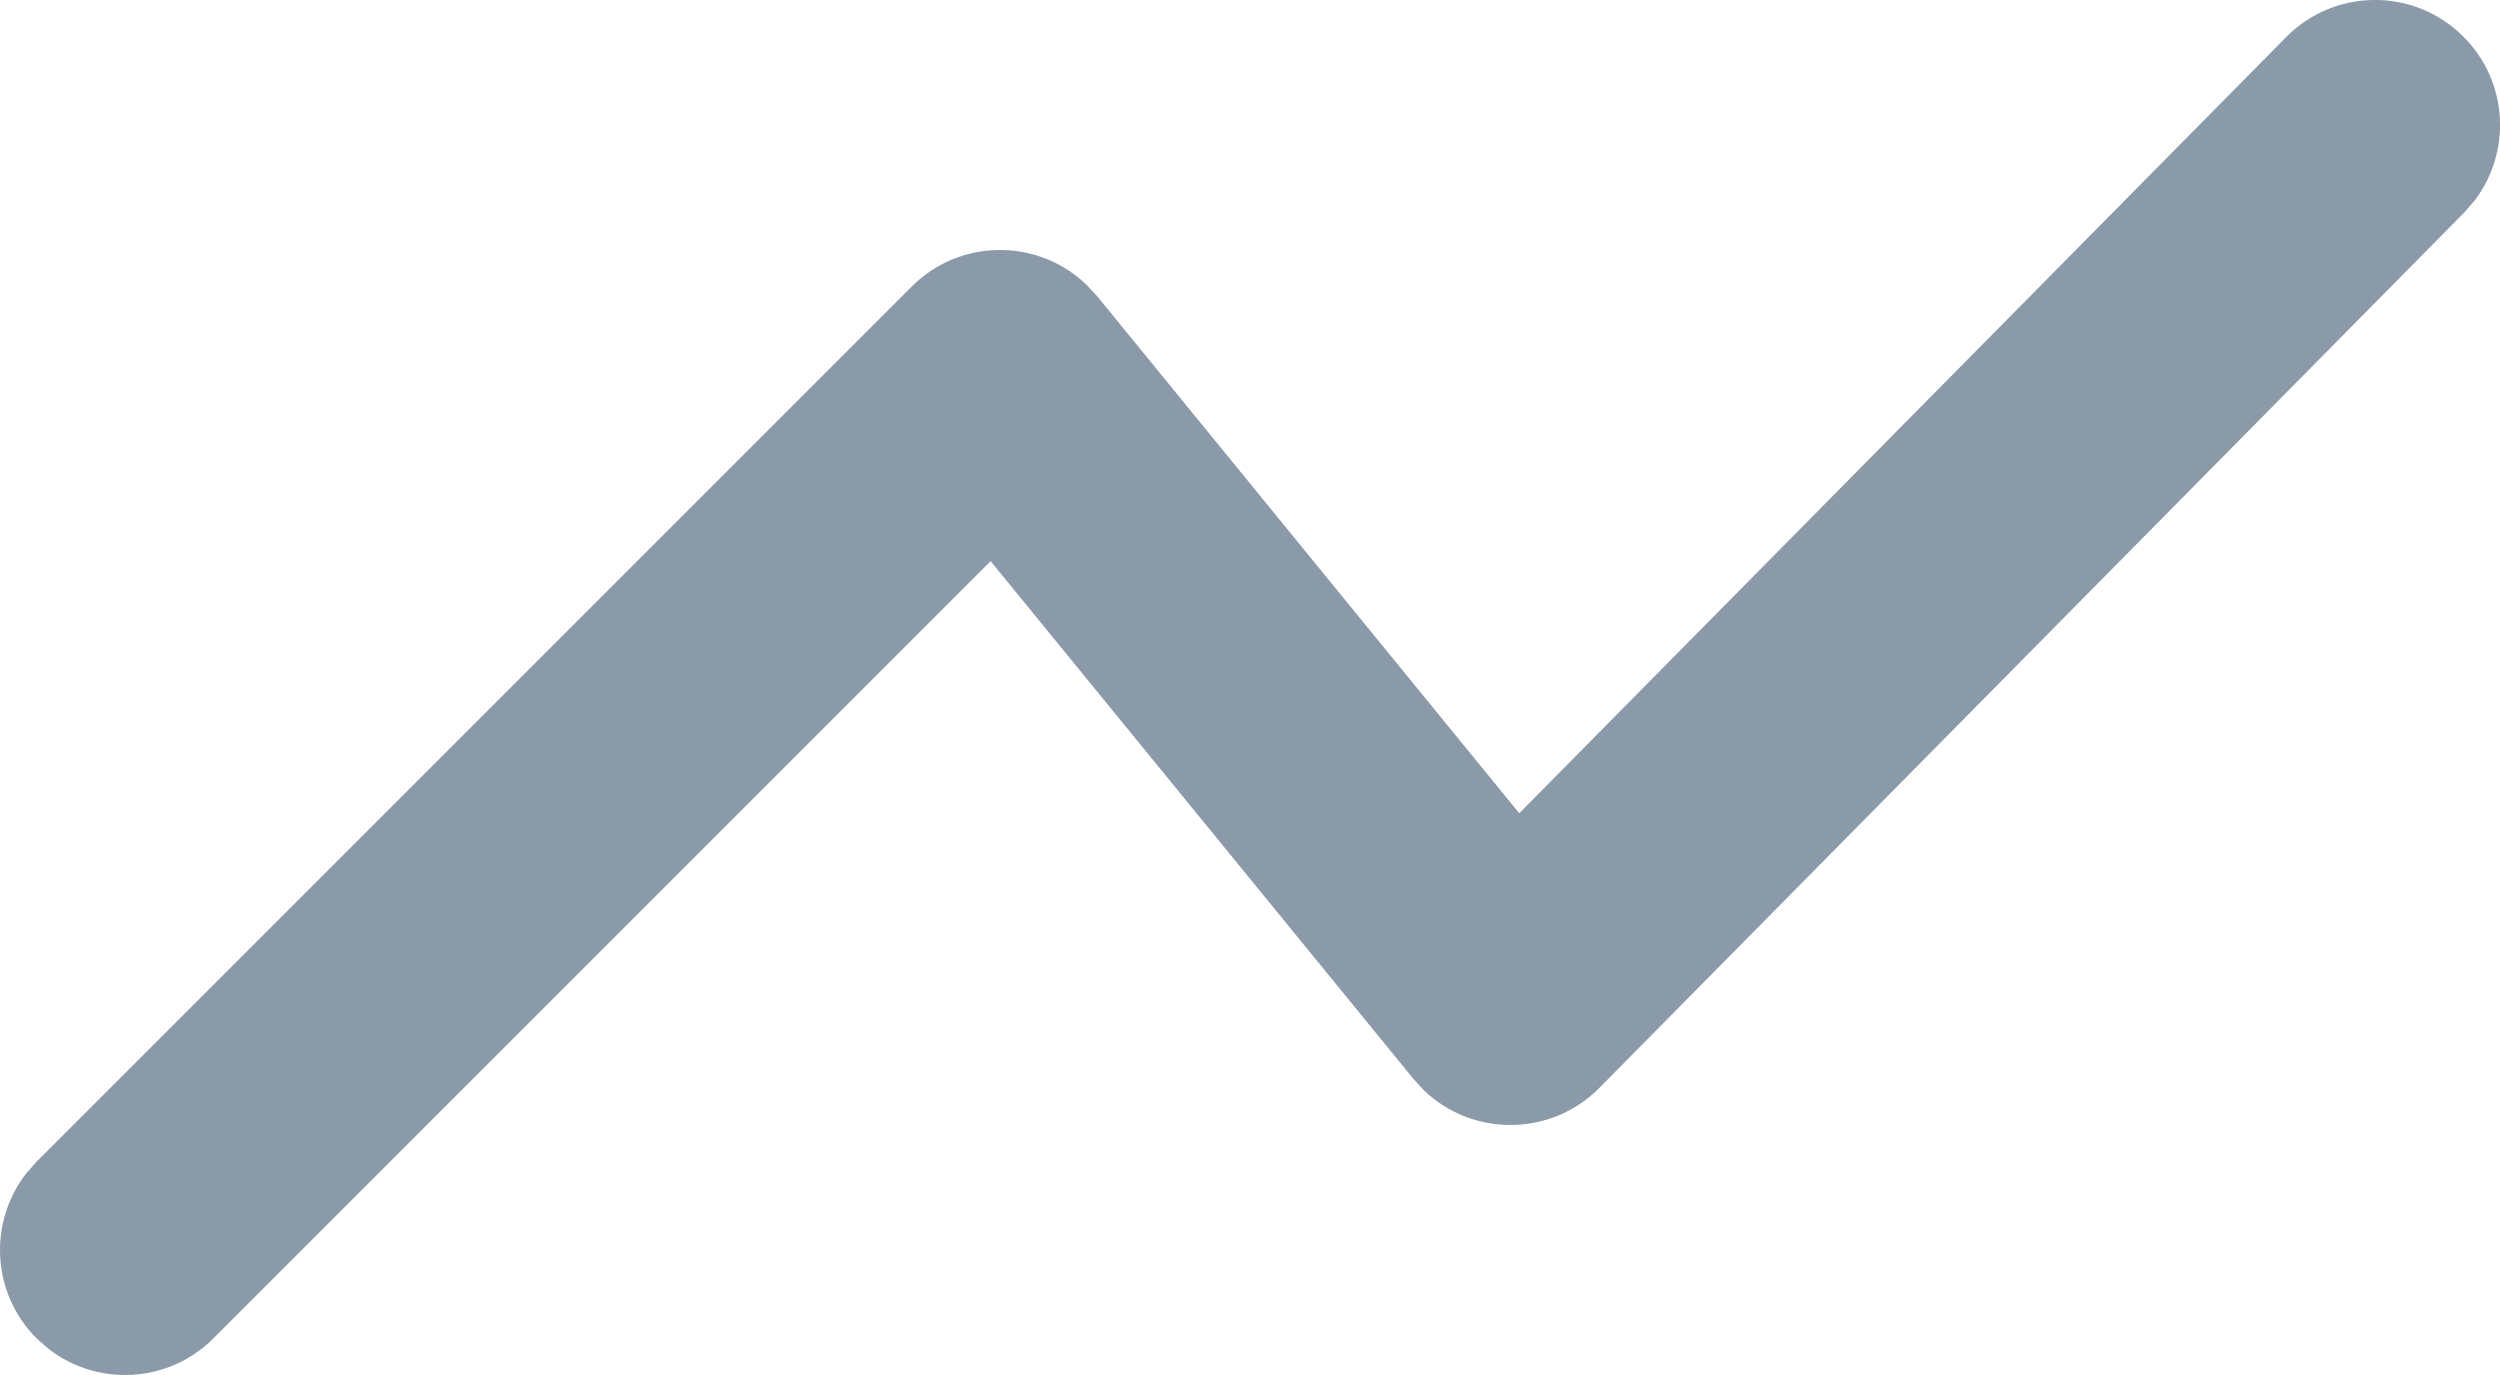 <svg width="20" height="11" viewBox="0 0 20 11" fill="none" xmlns="http://www.w3.org/2000/svg">
<path fill-rule="evenodd" clip-rule="evenodd" d="M18.289 0.297C18.677 -0.096 19.31 -0.1 19.703 0.289C20.066 0.647 20.097 1.214 19.794 1.608L19.711 1.703L12.795 8.703C12.407 9.095 11.782 9.095 11.394 8.725L11.309 8.633L7.925 4.489L1.707 10.707C1.347 11.068 0.779 11.095 0.387 10.79L0.293 10.707C-0.068 10.347 -0.095 9.779 0.21 9.387L0.293 9.293L7.293 2.293C7.682 1.904 8.303 1.906 8.69 2.276L8.775 2.367L12.154 6.506L18.289 0.297Z" fill="#8A9AA8"/>
</svg>
